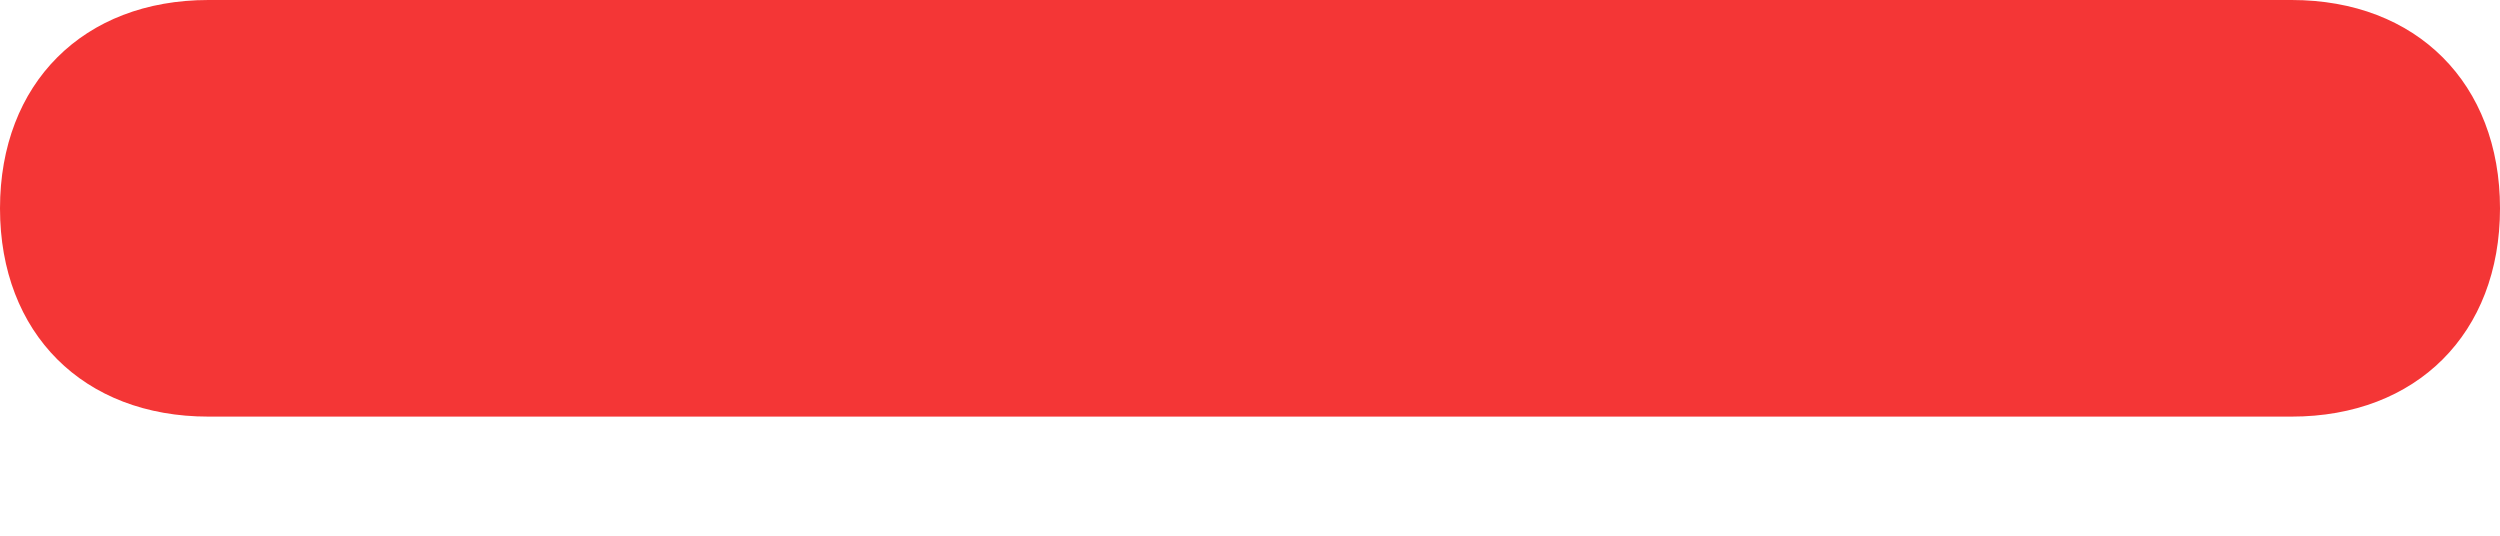 <svg width="14" height="3" viewBox="0 0 14 3" version="1.1" xmlns="http://www.w3.org/2000/svg" xmlns:xlink="http://www.w3.org/1999/xlink">
<title>small-delete</title>
<desc>Created using Figma</desc>
<g id="Canvas" transform="translate(1086 64)">
<g id="small-delete">
<g id="Group">
<g id="Vector">
<use xlink:href="#path0_fill" transform="translate(-1086 -64)" fill="#F43636"/>
</g>
</g>
</g>
</g>
<defs>
<path id="path0_fill" d="M 12.833 0L 1.167 0C 0.467 0 0 0.467 0 1.167C 0 1.867 0.467 2.333 1.167 2.333L 12.833 2.333C 13.533 2.333 14 1.867 14 1.167C 14 0.467 13.533 0 12.833 0Z"/>
</defs>
</svg>
